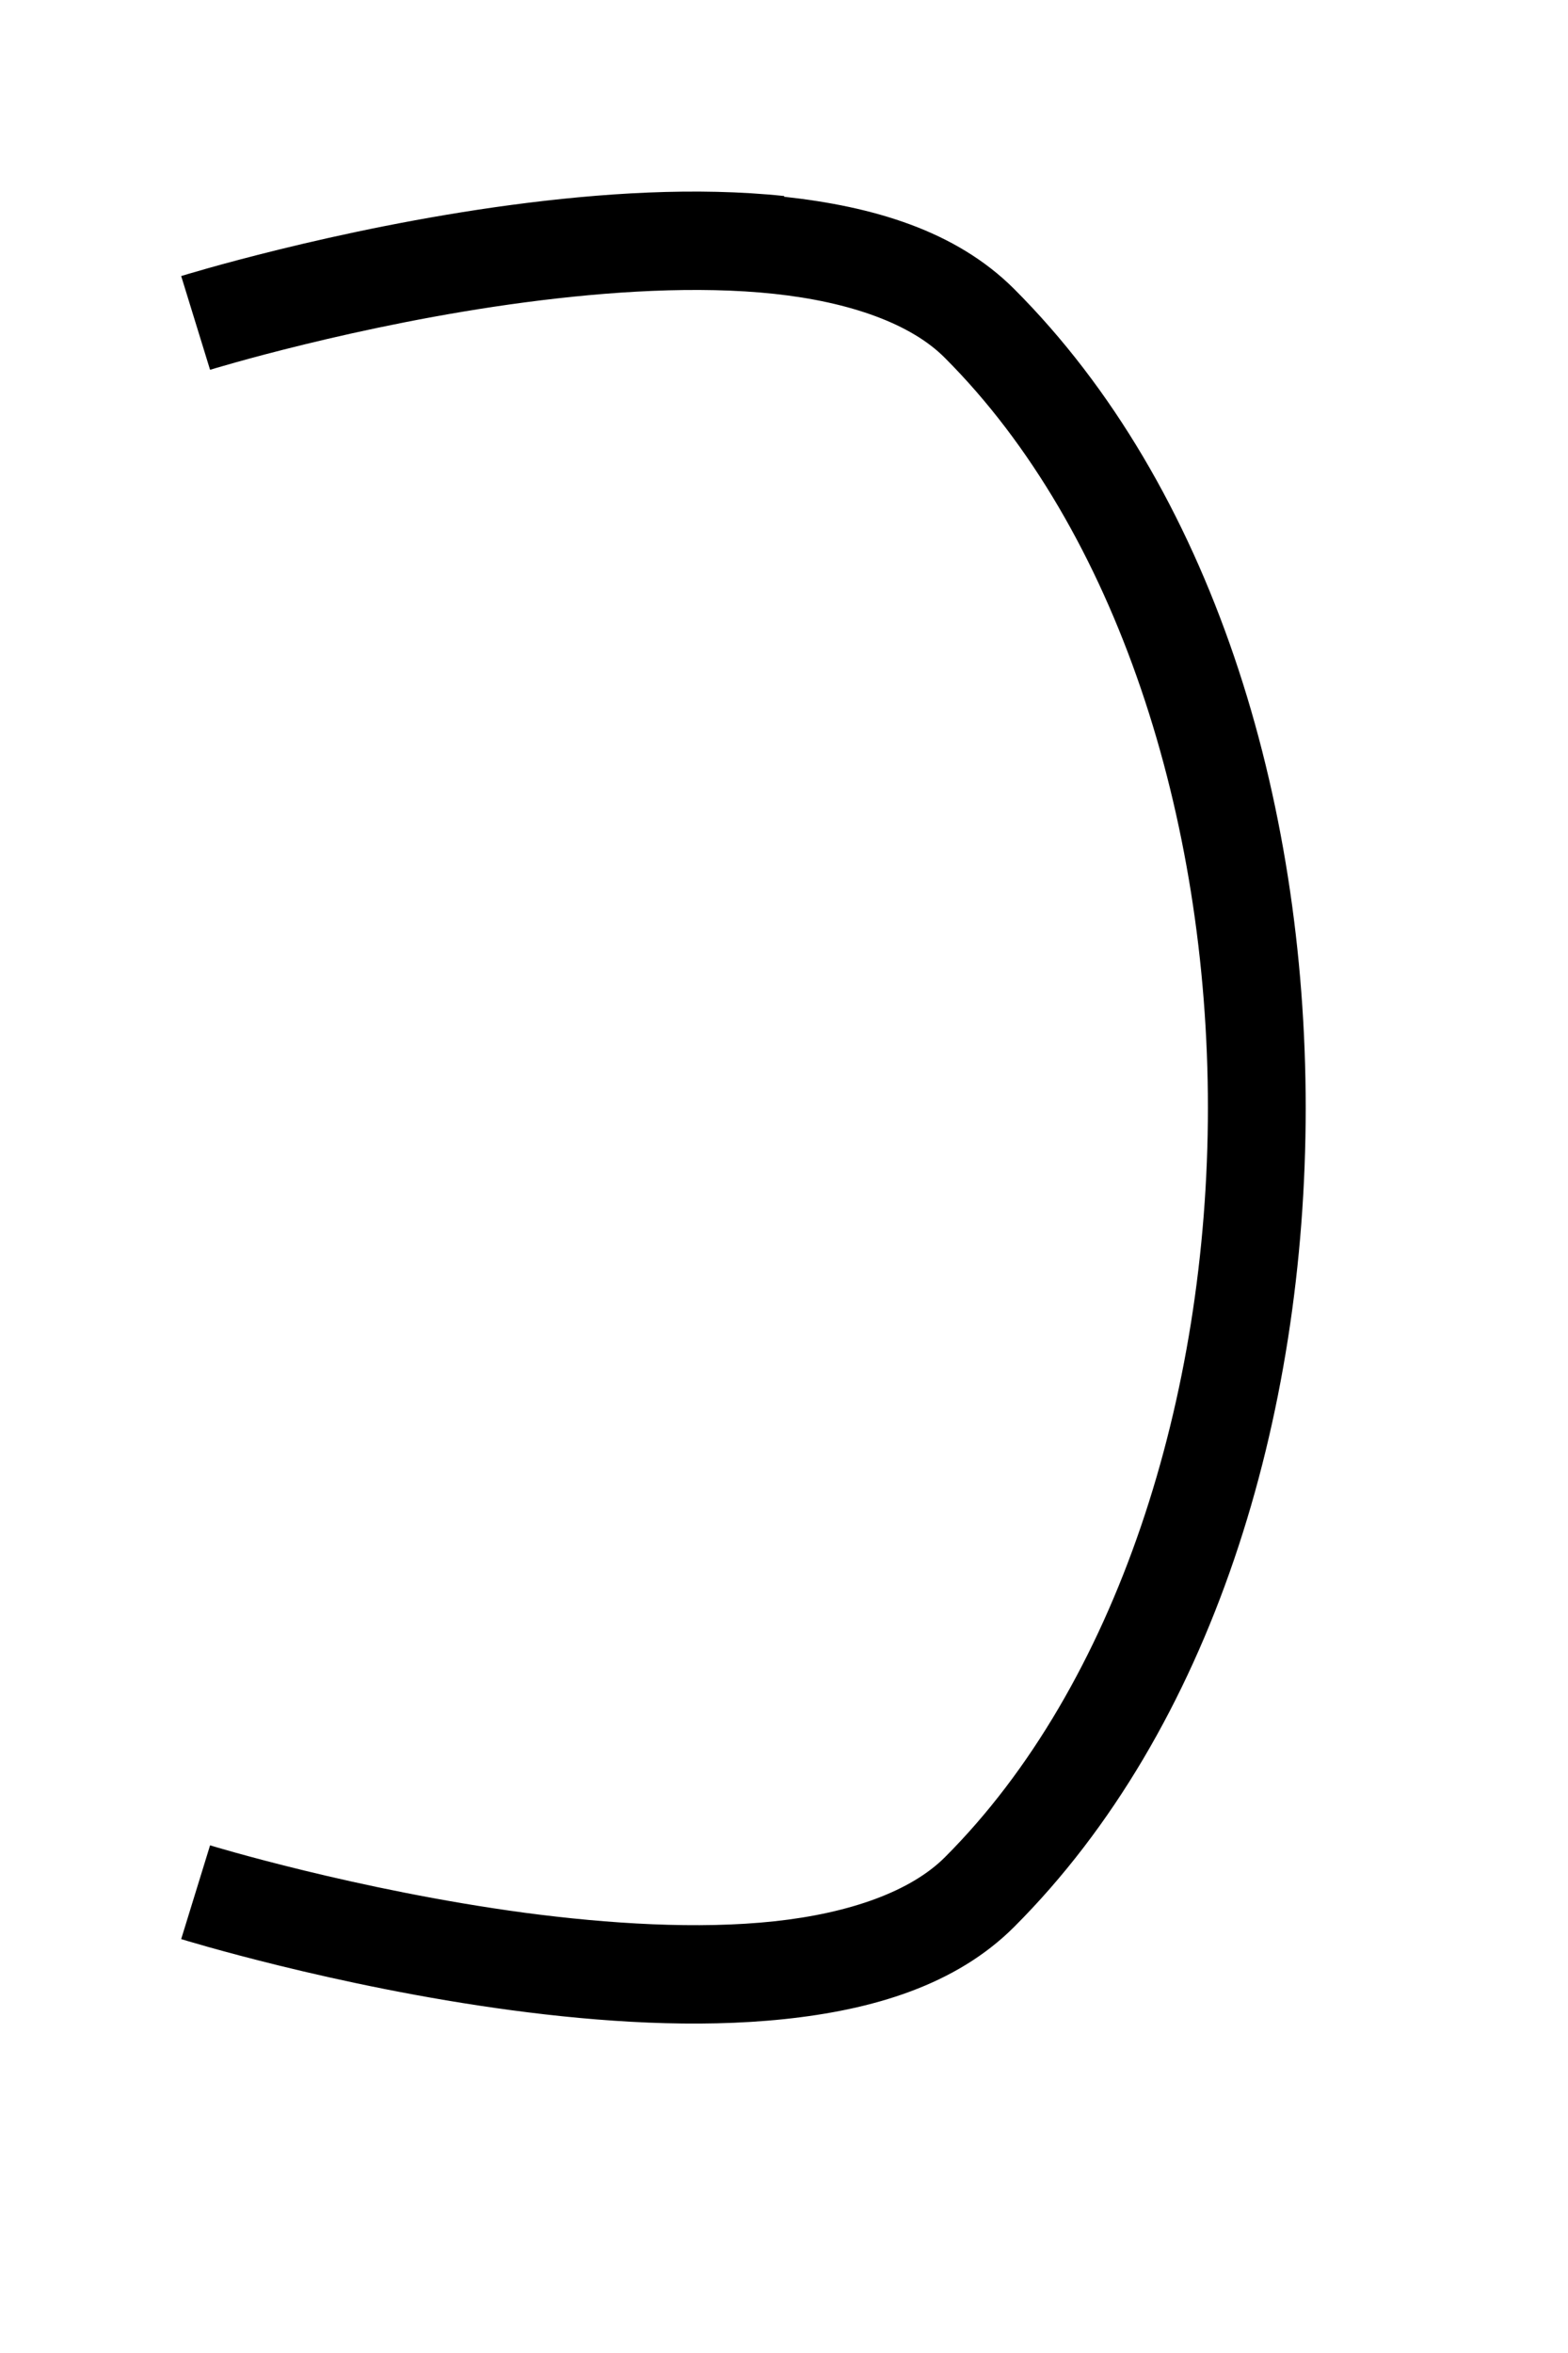<?xml version="1.0" encoding="UTF-8" standalone="no"?>
<!-- Created with Inkscape (http://www.inkscape.org/) -->

<svg
   xmlns:dc="http://purl.org/dc/elements/1.1/"
   xmlns:cc="http://creativecommons.org/ns#"
   xmlns:rdf="http://www.w3.org/1999/02/22-rdf-syntax-ns#"
   xmlns:svg="http://www.w3.org/2000/svg"
   xmlns="http://www.w3.org/2000/svg"
   xmlns:sodipodi="http://sodipodi.sourceforge.net/DTD/sodipodi-0.dtd"
   xmlns:inkscape="http://www.inkscape.org/namespaces/inkscape"
   width="16"
   height="24"
   viewBox="0 0 4.233 6.35"
   version="1.1"
   id="svg4689"
   inkscape:version="0.92.2 (5c3e80d, 2017-08-06)"
   sodipodi:docname="0x50 C.svg">
  <defs
     id="defs4683" />
  <sodipodi:namedview
     id="base"
     pagecolor="#ffffff"
     bordercolor="#666666"
     borderopacity="1.0"
     inkscape:pageopacity="0.0"
     inkscape:pageshadow="2"
     inkscape:zoom="22.4"
     inkscape:cx="20.303674"
     inkscape:cy="7.9178746"
     inkscape:document-units="mm"
     inkscape:current-layer="layer1"
     showgrid="true"
     units="px"
     inkscape:window-width="1920"
     inkscape:window-height="1053"
     inkscape:window-x="0"
     inkscape:window-y="795"
     inkscape:window-maximized="1">
    <inkscape:grid
       type="xygrid"
       id="grid5249"
       spacingx="0.529"
       spacingy="0.529" />
  </sodipodi:namedview>
  <g
     inkscape:label="Layer 1"
     inkscape:groupmode="layer"
     id="layer1"
     transform="translate(0,-290.65)">
    <path
       style="color:#000000;font-style:normal;font-variant:normal;font-weight:normal;font-stretch:normal;font-size:medium;line-height:normal;font-family:sans-serif;font-variant-ligatures:normal;font-variant-position:normal;font-variant-caps:normal;font-variant-numeric:normal;font-variant-alternates:normal;font-feature-settings:normal;text-indent:0;text-align:start;text-decoration:none;text-decoration-line:none;text-decoration-style:solid;text-decoration-color:#000000;letter-spacing:normal;word-spacing:normal;text-transform:none;writing-mode:lr-tb;direction:ltr;text-orientation:mixed;dominant-baseline:auto;baseline-shift:baseline;text-anchor:start;white-space:normal;shape-padding:0;clip-rule:nonzero;display:inline;overflow:visible;visibility:visible;opacity:1;isolation:auto;mix-blend-mode:normal;color-interpolation:sRGB;color-interpolation-filters:linearRGB;solid-color:#000000;solid-opacity:1;vector-effect:none;fill:#000000;fill-opacity:1;fill-rule:nonzero;stroke:none;stroke-width:0.265;stroke-linecap:butt;stroke-linejoin:miter;stroke-miterlimit:4;stroke-dasharray:none;stroke-dashoffset:0;stroke-opacity:1;color-rendering:auto;image-rendering:auto;shape-rendering:auto;text-rendering:auto;enable-background:accumulate"
       d="m 2.117,291.179 c -0.238,-0.025 -0.496,-0.008 -0.736,0.024 -0.48,0.064 -0.892,0.192 -0.892,0.192 l 0.078,0.253 c 0,0 0.396,-0.122 0.85,-0.182 0.227,-0.03 0.467,-0.045 0.673,-0.023 0.205,0.022 0.37,0.081 0.461,0.173 0.464,0.464 0.71,1.241 0.71,2.023 0,0.782 -0.246,1.559 -0.71,2.023 -0.092,0.092 -0.256,0.151 -0.461,0.173 -0.205,0.022 -0.446,0.007 -0.673,-0.023 -0.454,-0.061 -0.85,-0.182 -0.85,-0.182 l -0.078,0.253 c 0,0 0.413,0.128 0.892,0.192 0.24,0.032 0.498,0.049 0.736,0.024 0.238,-0.025 0.463,-0.091 0.621,-0.249 0.534,-0.534 0.787,-1.374 0.787,-2.21 0,-0.836 -0.253,-1.676 -0.787,-2.21 -0.158,-0.158 -0.382,-0.223 -0.621,-0.249 z"
       id="path4505"
       inkscape:connector-curvature="0" />
  </g>
</svg>
